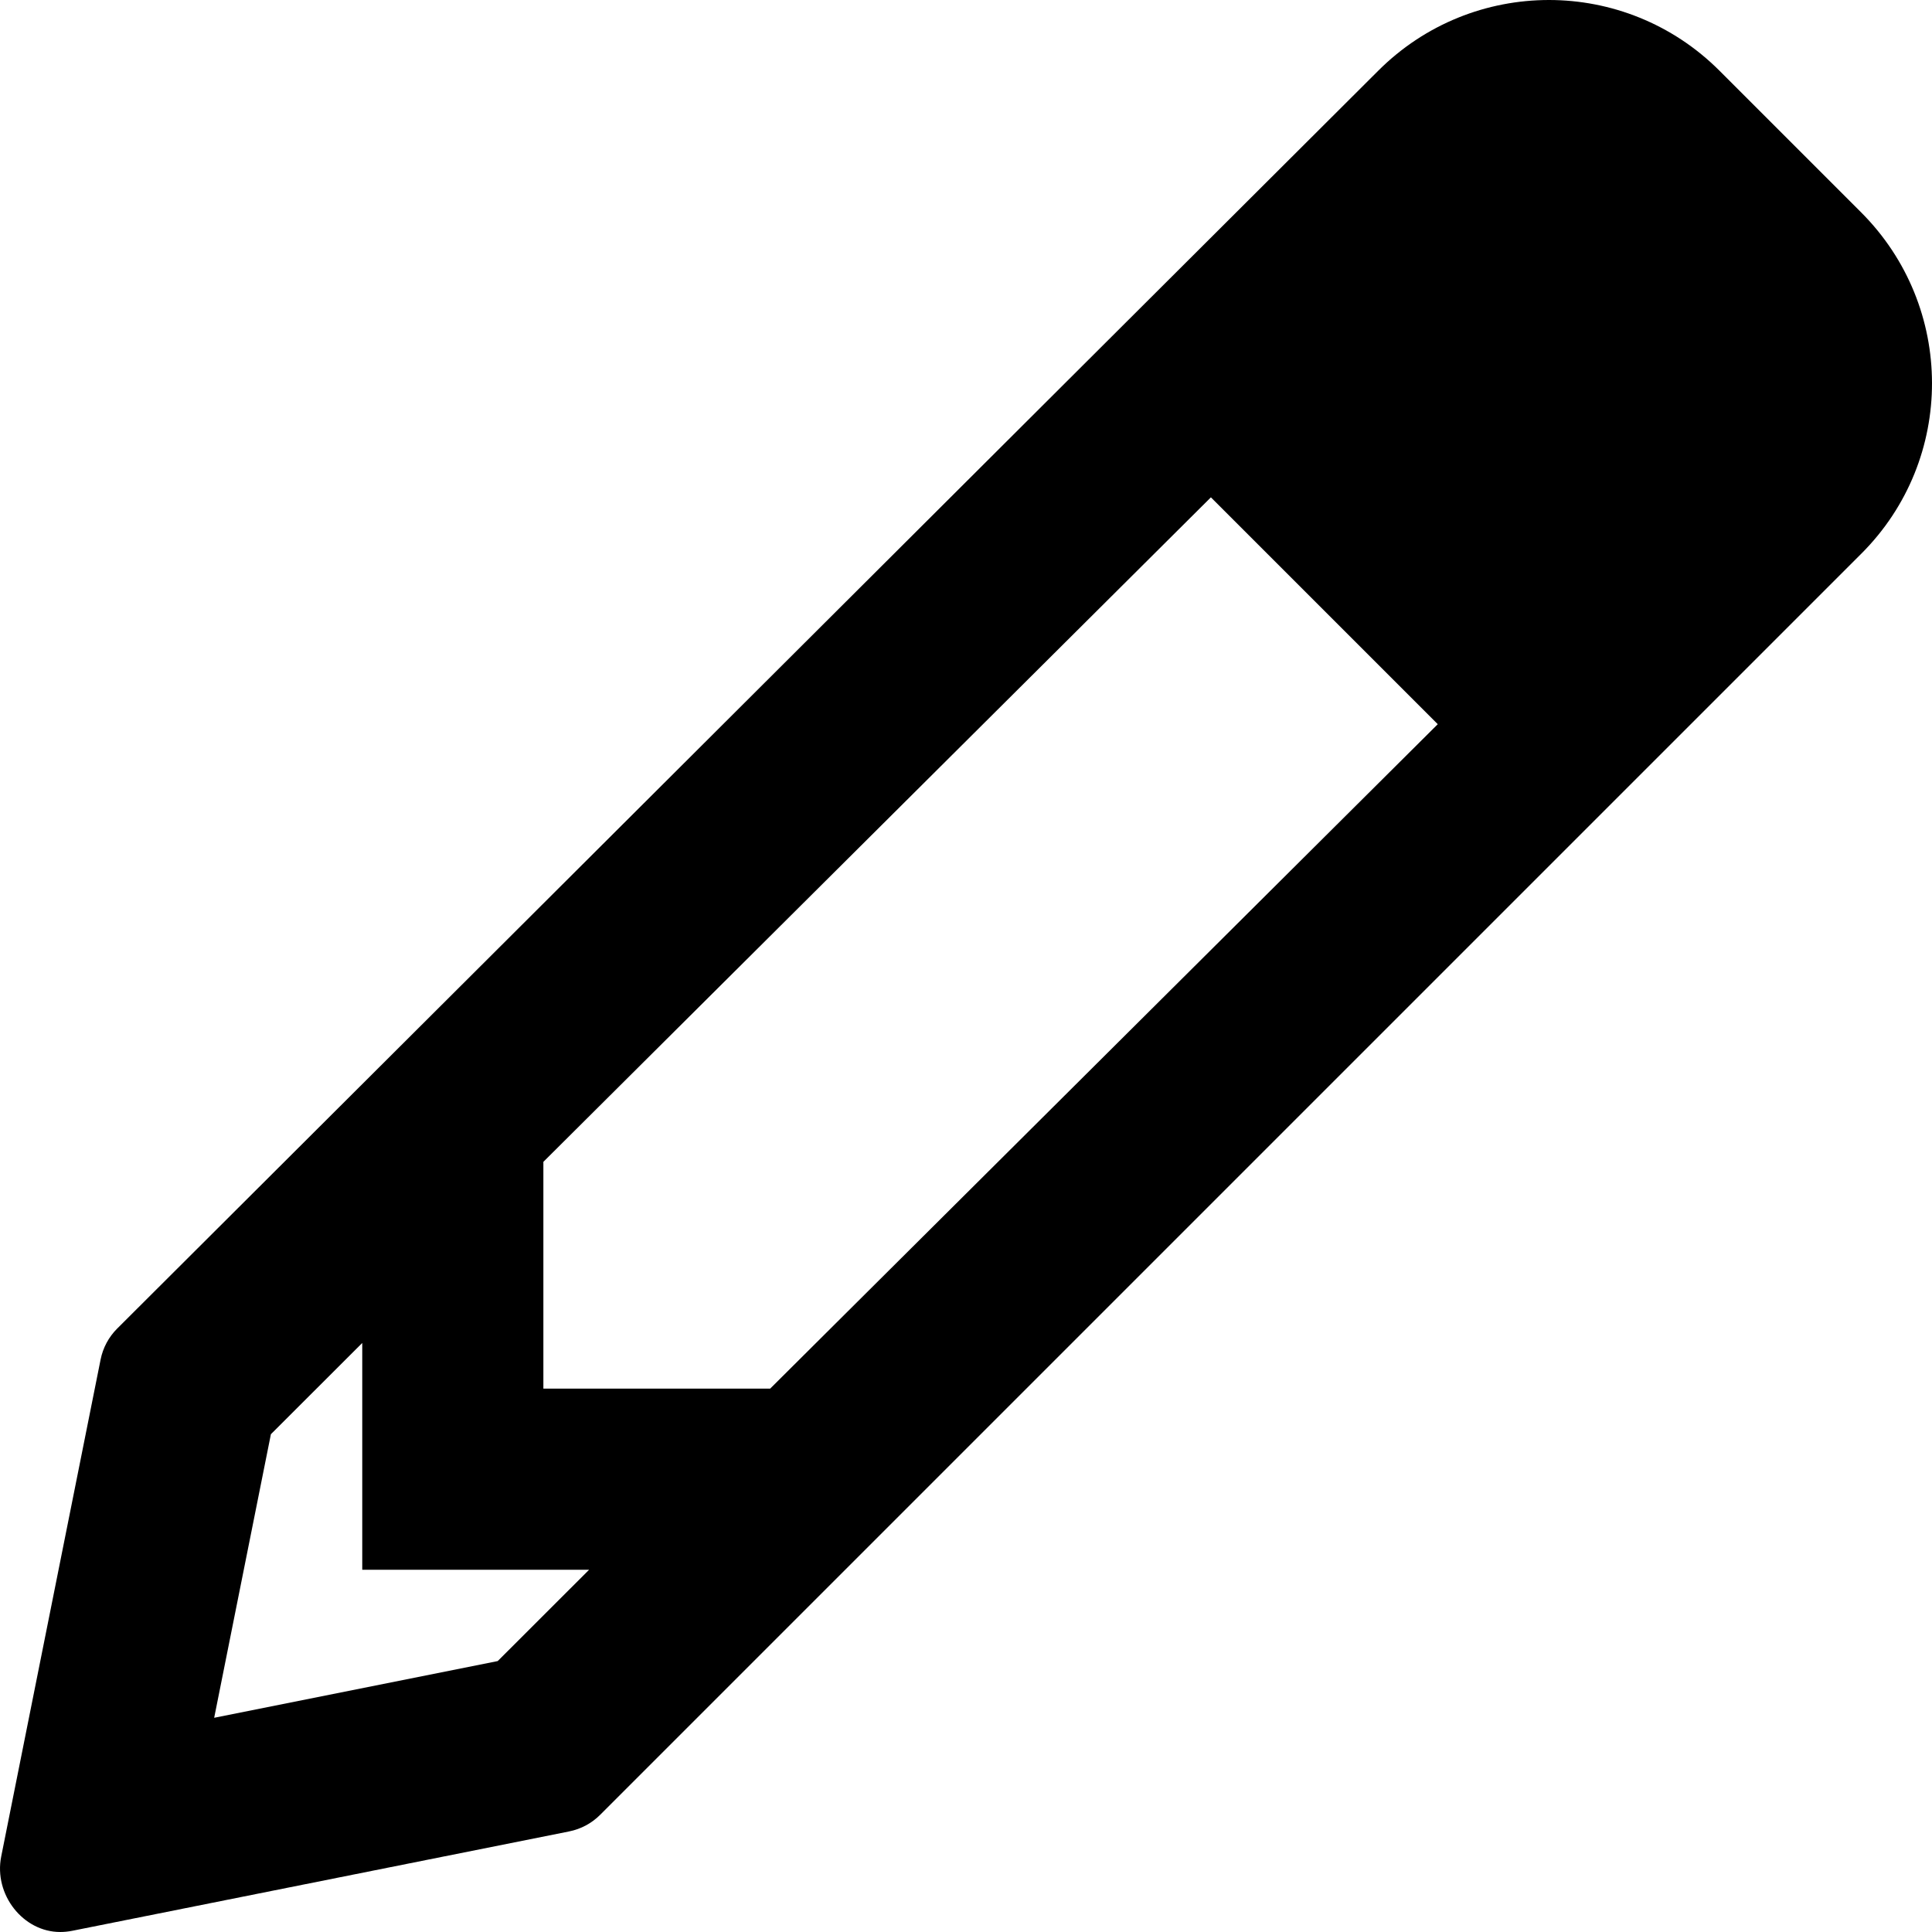 <svg xmlns="http://www.w3.org/2000/svg" viewBox="0 0 512 512"><path d="M493.2 56.26l-37.51-37.51C443.2 6.252 426.8 0 410.5 0c-16.38 0-32.76 6.25-45.26 18.75L31.04 352.1c-2.234 2.234-3.756 5.078-4.377 8.176l-26.34 131.7C-1.703 502.1 6.156 512 15.95 512c1.049 0 2.117-.103 3.199-.32l131.7-26.34c3.098-.619 5.941-2.141 8.176-4.373L493.3 146.7C518.3 121.7 518.2 81.26 493.2 56.26zM131.9 440.2l-75.14 15.03l15.03-75.15L96 355.9V416h60.12L131.9 440.2zM144 368V307.9l176.9-176.1l60.12 60.12L204.1 368H144z"/></svg>